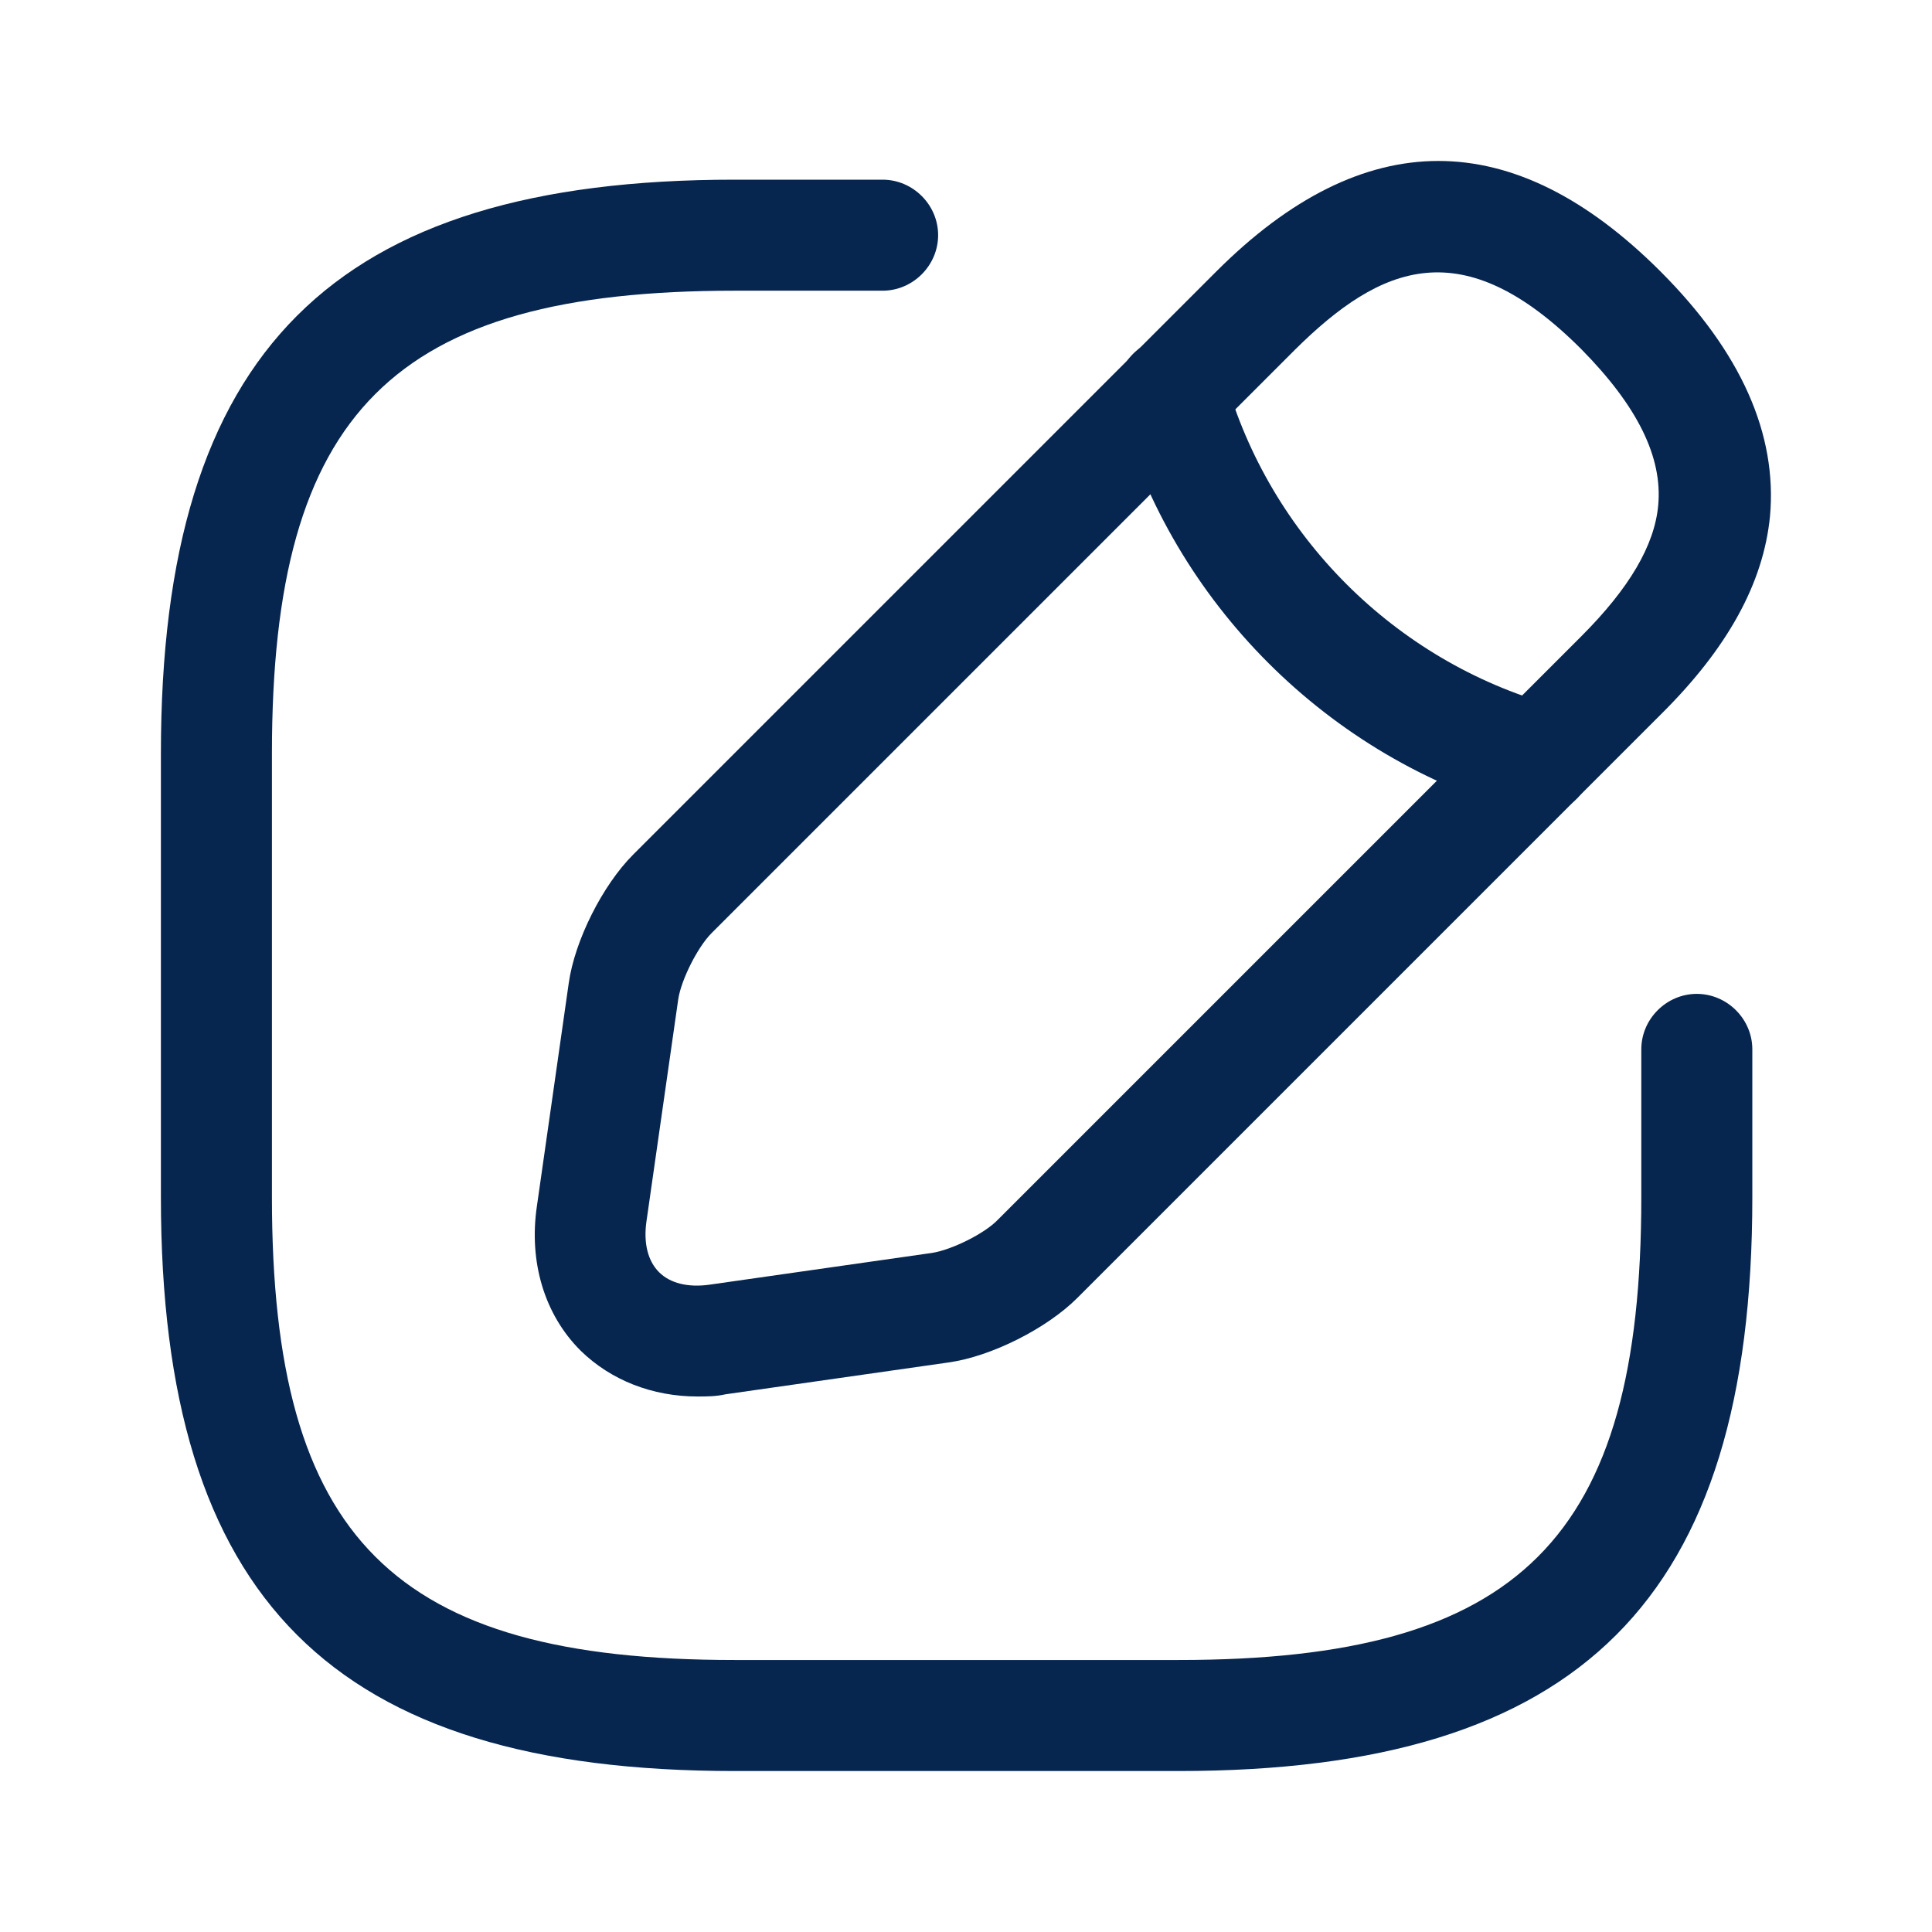 <svg width="28" height="28" viewBox="0 0 28 28" fill="none" xmlns="http://www.w3.org/2000/svg">
<mask id="mask0_247_712" style="mask-type:alpha" maskUnits="userSpaceOnUse" x="0" y="0" width="28" height="28">
<rect width="28" height="28" fill="#D9D9D9"/>
</mask>
<g mask="url(#mask0_247_712)">
<path d="M17.082 25.667H10.646C4.821 25.667 2.332 23.178 2.332 17.354V10.917C2.332 5.092 4.821 2.604 10.646 2.604H12.791C13.231 2.604 13.596 2.968 13.596 3.408C13.596 3.848 13.231 4.213 12.791 4.213H10.646C5.701 4.213 3.941 5.972 3.941 10.917V17.354C3.941 22.299 5.701 24.058 10.646 24.058H17.082C22.028 24.058 23.787 22.299 23.787 17.354V15.208C23.787 14.768 24.152 14.404 24.591 14.404C25.031 14.404 25.396 14.768 25.396 15.208V17.354C25.396 23.178 22.907 25.667 17.082 25.667Z" fill="#06254F"/>
<path d="M10.109 20.239C9.454 20.239 8.853 20.003 8.414 19.574C7.888 19.049 7.663 18.287 7.781 17.482L8.242 14.253C8.328 13.631 8.735 12.827 9.175 12.387L17.628 3.934C19.763 1.799 21.93 1.799 24.065 3.934C25.234 5.103 25.76 6.294 25.652 7.484C25.556 8.45 25.041 9.394 24.065 10.359L15.612 18.812C15.172 19.252 14.367 19.66 13.745 19.746L10.516 20.207C10.377 20.239 10.237 20.239 10.109 20.239ZM18.765 5.071L10.312 13.524C10.109 13.728 9.873 14.2 9.83 14.479L9.368 17.708C9.325 18.019 9.39 18.276 9.551 18.437C9.712 18.598 9.969 18.662 10.28 18.619L13.509 18.158C13.788 18.115 14.271 17.879 14.464 17.675L22.917 9.222C23.614 8.525 23.979 7.903 24.032 7.324C24.097 6.626 23.732 5.886 22.917 5.06C21.201 3.344 20.021 3.826 18.765 5.071Z" fill="#06254F"/>
<path d="M22.284 11.807C22.209 11.807 22.134 11.797 22.07 11.775C19.248 10.982 17.006 8.739 16.212 5.918C16.095 5.489 16.341 5.049 16.77 4.921C17.199 4.803 17.639 5.049 17.757 5.478C18.401 7.763 20.214 9.576 22.499 10.22C22.928 10.338 23.174 10.788 23.056 11.217C22.96 11.582 22.638 11.807 22.284 11.807Z" fill="#06254F"/>
</g>
</svg>
